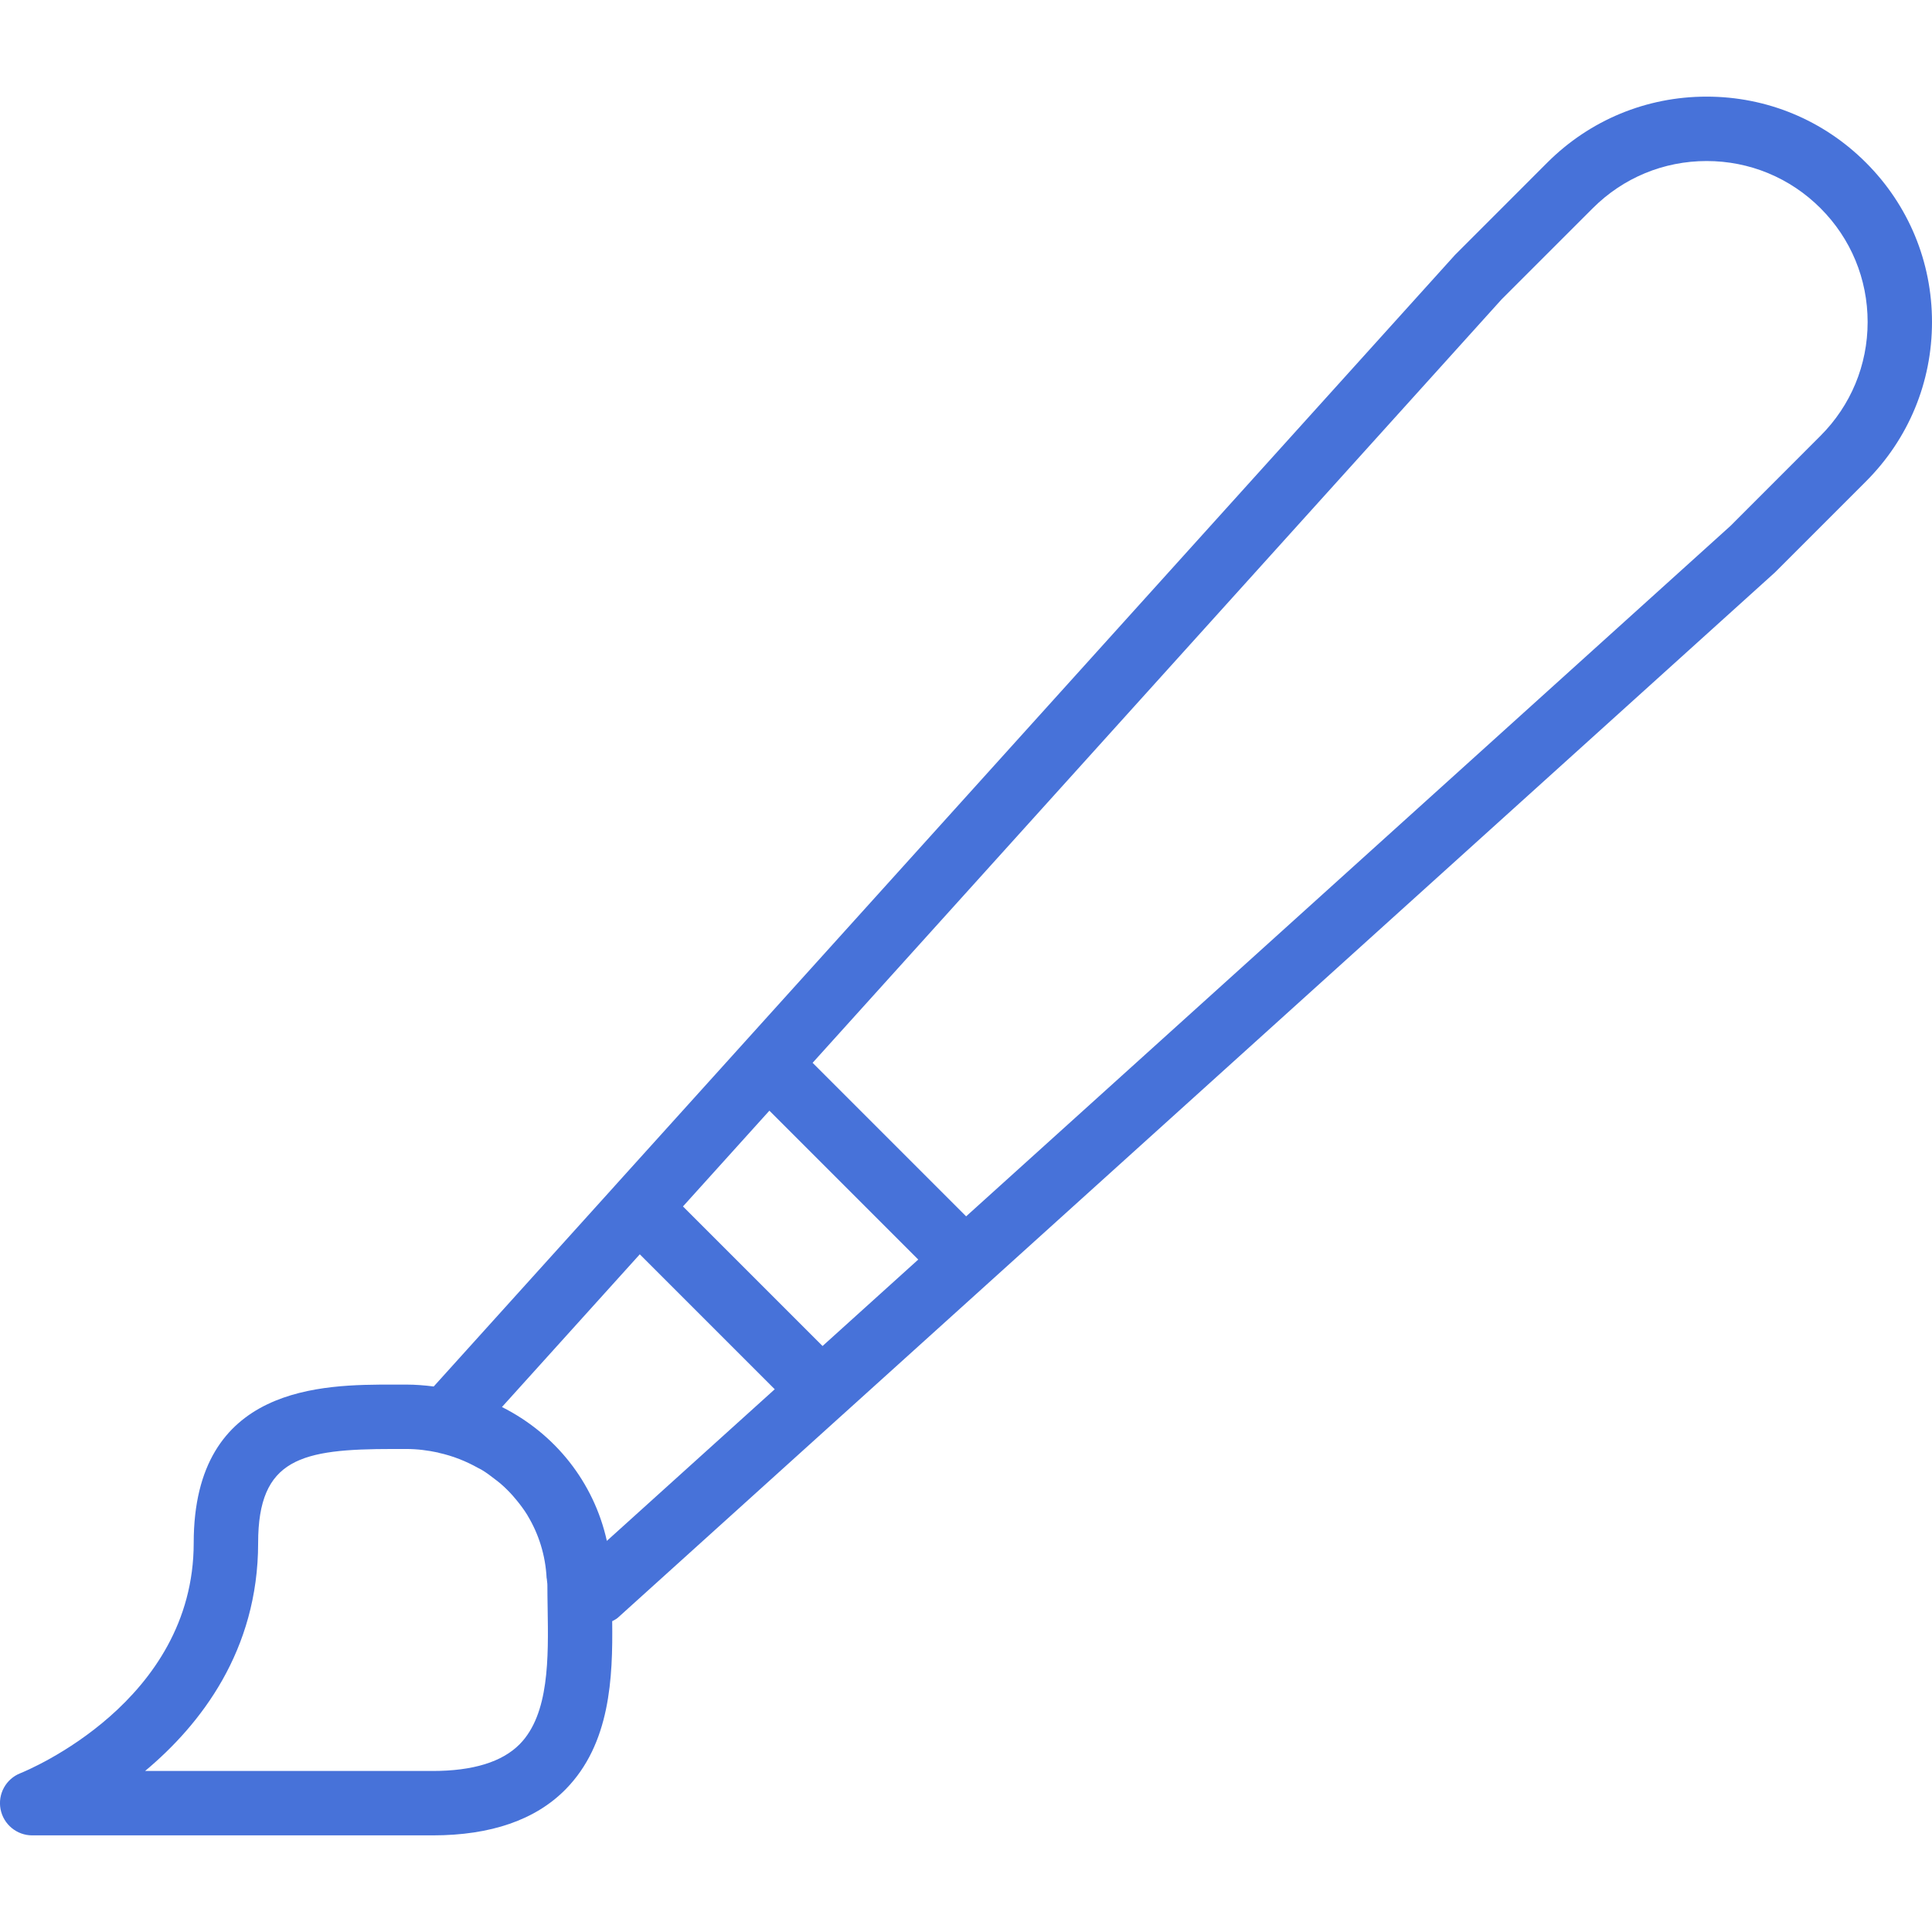 <?xml version="1.0" encoding="iso-8859-1"?>
<!-- Generator: Adobe Illustrator 18.0.0, SVG Export Plug-In . SVG Version: 6.00 Build 0)  -->
<!DOCTYPE svg PUBLIC "-//W3C//DTD SVG 1.1//EN" "http://www.w3.org/Graphics/SVG/1.1/DTD/svg11.dtd">
<svg xmlns="http://www.w3.org/2000/svg" xmlns:xlink="http://www.w3.org/1999/xlink" version="1.1" id="Capa_1" x="0px" y="0px" viewBox="0 0 60.002 60.002" style="enable-background:new 0 0 60.002 60.002;" xml:space="preserve" width="512px" height="512px">
<path d="M57.952,5.052c-1.322-1.322-3.08-2.051-4.95-2.051s-3.627,0.729-4.95,2.051l-2.864,2.865L23.116,32.373c0,0,0,0,0,0  l-4.026,4.46c0,0,0,0.001,0,0.001l-5.62,6.226c-0.279-0.035-0.562-0.059-0.853-0.059h-0.415c-2.162,0-6.186,0-6.186,4.917  c0,4.942-5.166,7.065-5.384,7.153c-0.447,0.176-0.705,0.645-0.615,1.116S0.52,57.001,1,57.001h12.437  c1.807,0,3.196-0.481,4.13-1.431c1.391-1.415,1.467-3.467,1.446-5.221c0.059-0.034,0.121-0.059,0.174-0.106l6.992-6.317  c0.001-0.001,0.002-0.001,0.003-0.002l4.458-4.027c0,0,0.001-0.002,0.002-0.002l24.481-22.116l2.829-2.829  c1.322-1.322,2.05-3.079,2.05-4.949C60.002,8.132,59.274,6.374,57.952,5.052z M25.546,41.803l-4.335-4.335l2.684-2.974l4.623,4.624  L25.546,41.803z M16.141,54.168c-0.544,0.553-1.454,0.833-2.705,0.833H4.506c1.723-1.439,3.511-3.739,3.511-7.083  c0-2.629,1.34-2.917,4.186-2.917h0.415c0.342,0,0.669,0.043,0.987,0.111c0.007,0.002,0.014,0.006,0.021,0.008  c0.442,0.097,0.849,0.261,1.222,0.47c0.034,0.019,0.072,0.034,0.106,0.055c0.153,0.091,0.293,0.197,0.432,0.306  c0.054,0.042,0.11,0.083,0.162,0.128c0.133,0.115,0.258,0.239,0.374,0.369c0.039,0.043,0.076,0.087,0.112,0.132  c0.121,0.147,0.236,0.299,0.336,0.461c0.007,0.012,0.013,0.025,0.021,0.037c0.342,0.57,0.549,1.226,0.585,1.93  c0,0.009,0.005,0.017,0.006,0.025C16.984,49.098,17,49.158,17,49.224c0,0.229,0.004,0.471,0.008,0.719  C17.033,51.484,17.062,53.232,16.141,54.168z M18.847,47.855c-0.406-1.828-1.611-3.33-3.258-4.157l4.281-4.743l4.191,4.191  L18.847,47.855z M56.538,13.536l-2.792,2.794L30.005,37.776l-4.768-4.768L46.638,9.294l2.829-2.828  c0.944-0.944,2.2-1.465,3.536-1.465s2.591,0.521,3.536,1.465s1.464,2.2,1.464,3.535S57.482,12.592,56.538,13.536z" fill="#4772d9"/>
<g>
</g>
<g>
</g>
<g>
</g>
<g>
</g>
<g>
</g>
<g>
</g>
<g>
</g>
<g>
</g>
<g>
</g>
<g>
</g>
<g>
</g>
<g>
</g>
<g>
</g>
<g>
</g>
<g>
</g>
</svg>
